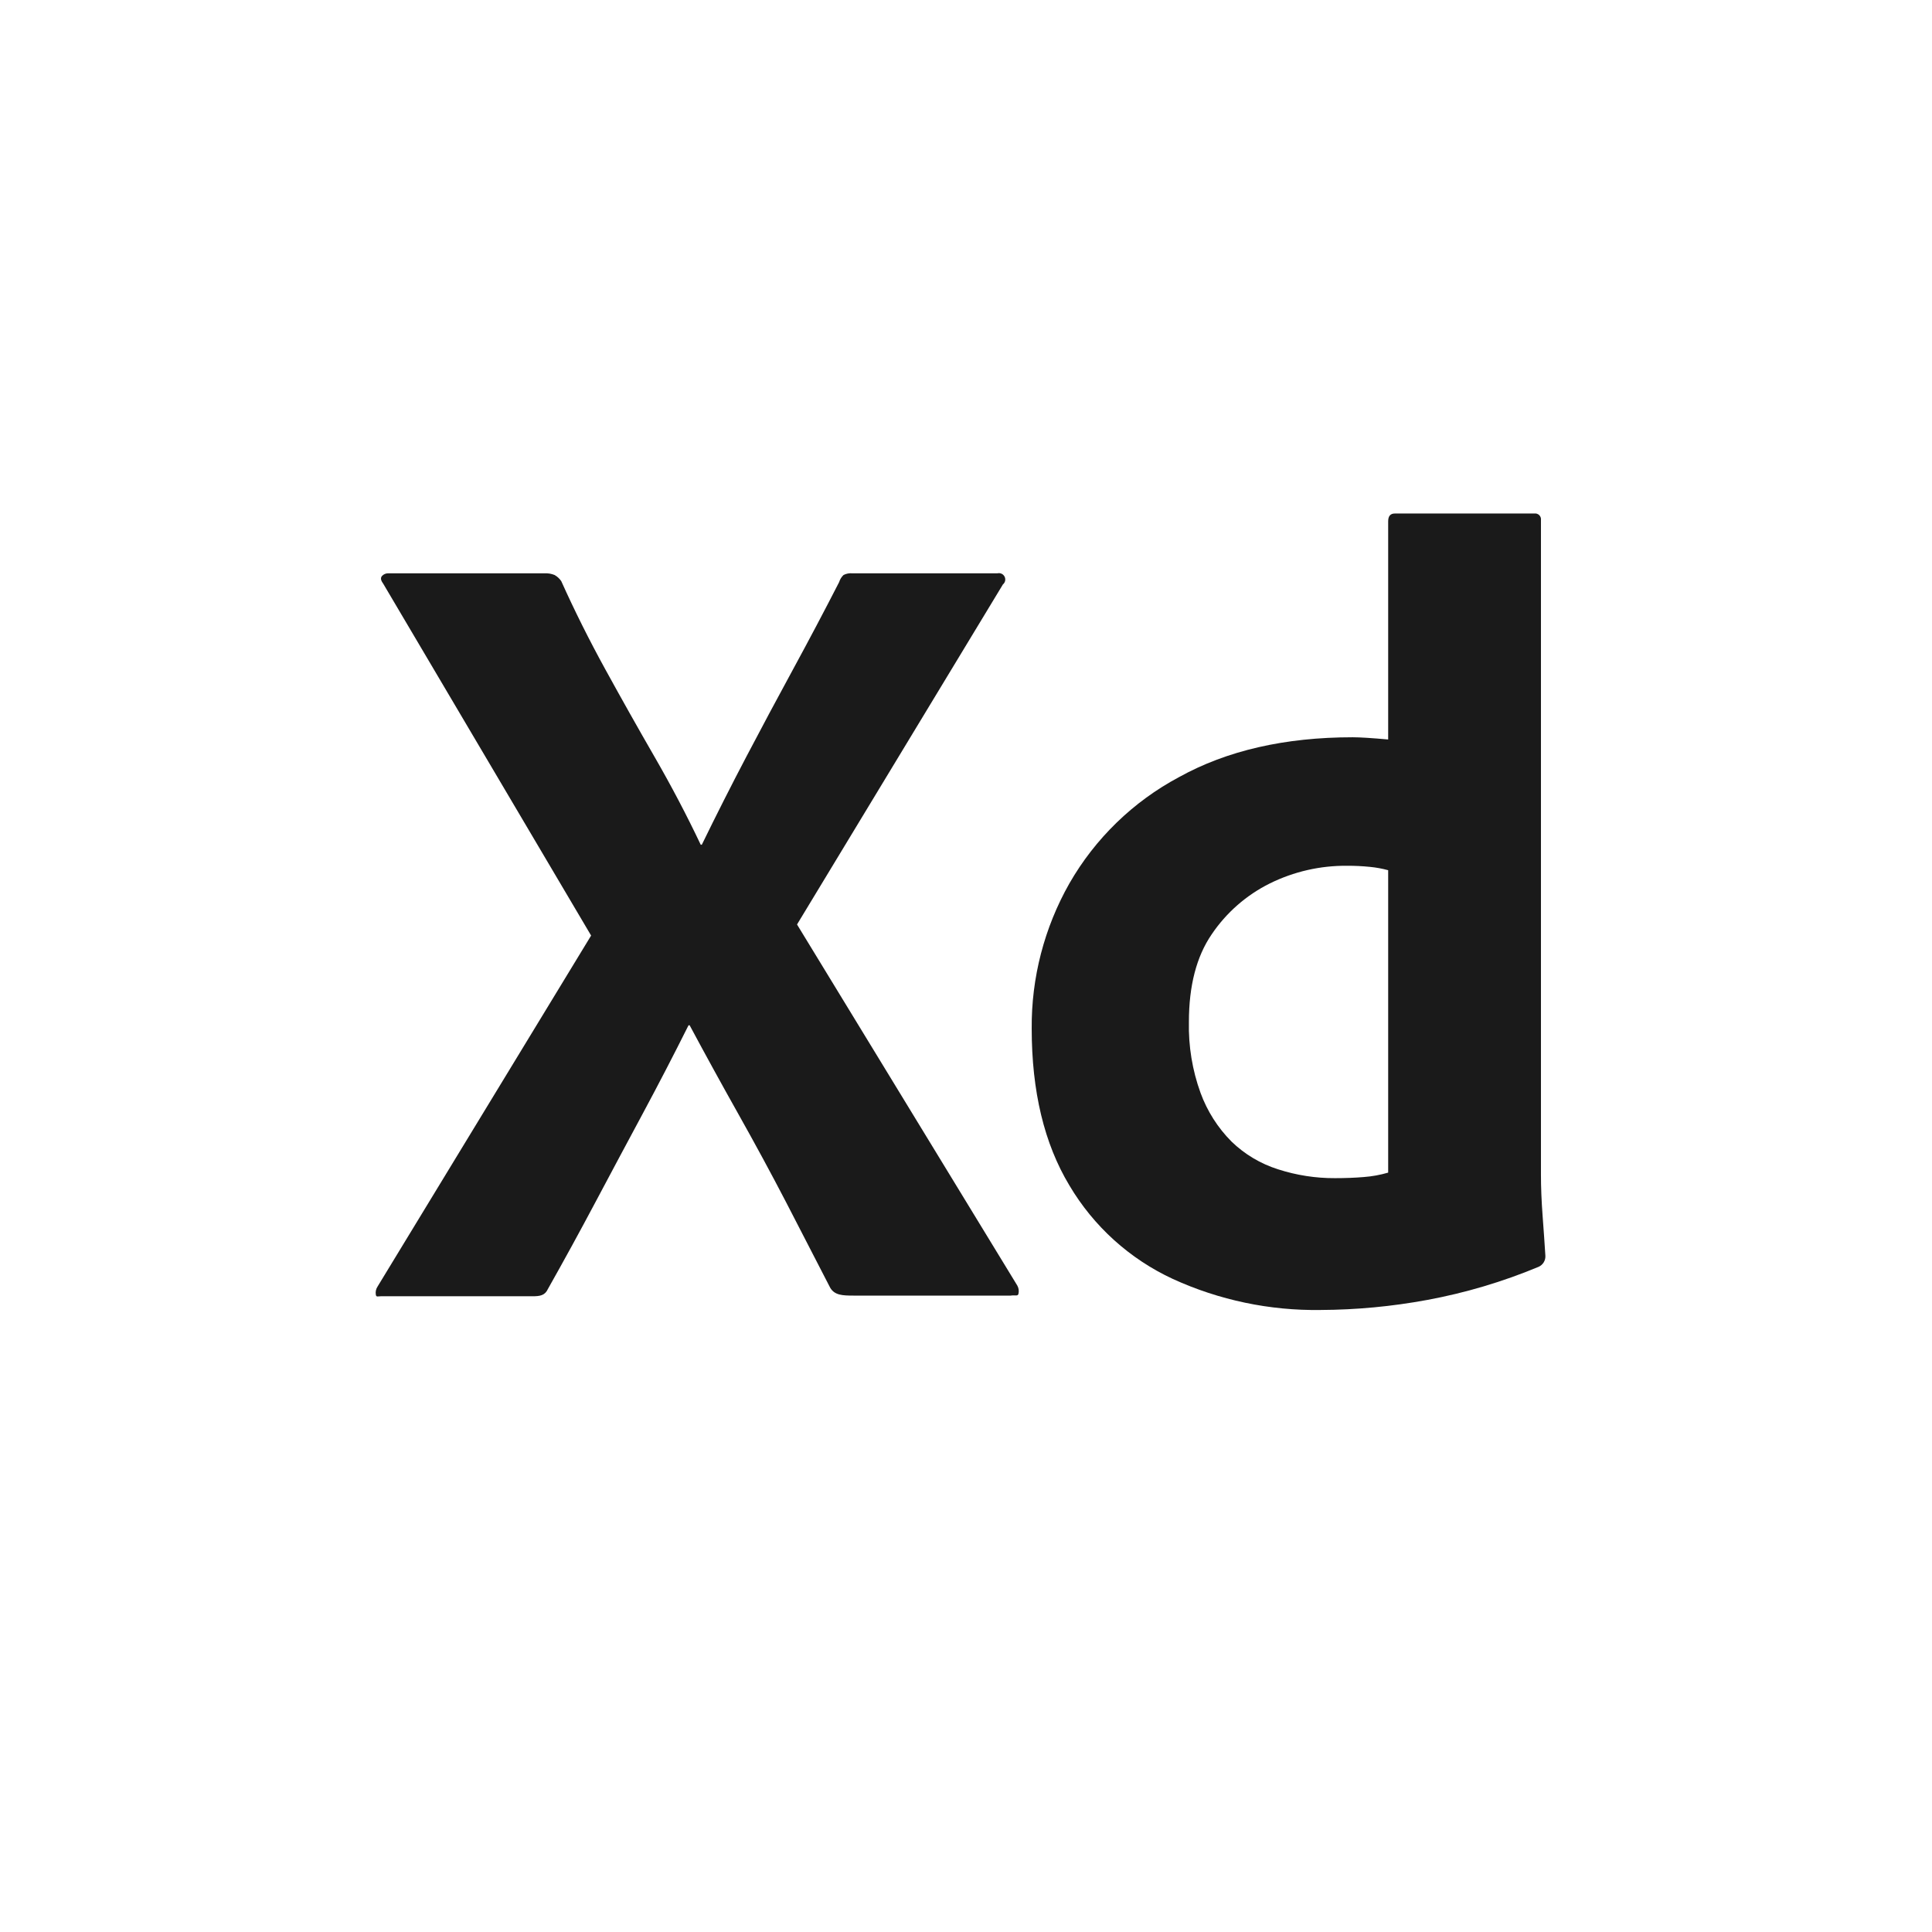 <svg width="120" height="120" viewBox="0 0 120 120" fill="none" xmlns="http://www.w3.org/2000/svg">
<path d="M62.294 36.298L49.505 57.421L63.188 79.851C63.276 80.008 63.3 80.192 63.257 80.367C63.211 80.528 63.051 80.427 62.776 80.472H53.012C52.324 80.472 51.843 80.448 51.568 79.989C50.65 78.2 49.733 76.422 48.817 74.656C47.9 72.891 46.925 71.091 45.895 69.255C44.864 67.421 43.843 65.564 42.835 63.682H42.766C41.849 65.517 40.898 67.352 39.913 69.186C38.926 71.022 37.952 72.845 36.99 74.656C36.028 76.469 35.042 78.269 34.034 80.057C33.85 80.47 33.529 80.513 33.071 80.513H23.651C23.468 80.513 23.365 80.585 23.341 80.401C23.316 80.234 23.352 80.062 23.445 79.92L36.715 58.109L23.788 36.23C23.651 36.047 23.628 35.898 23.72 35.782C23.77 35.724 23.834 35.678 23.906 35.648C23.977 35.618 24.055 35.605 24.132 35.61H33.827C34.039 35.599 34.25 35.634 34.446 35.714C34.611 35.807 34.752 35.936 34.859 36.092C35.684 37.927 36.601 39.762 37.609 41.596C38.617 43.431 39.637 45.243 40.669 47.032C41.7 48.821 42.652 50.632 43.523 52.467H43.591C44.508 50.587 45.436 48.752 46.376 46.963C47.315 45.174 48.278 43.374 49.264 41.562C50.249 39.75 51.201 37.95 52.118 36.161C52.17 35.991 52.265 35.837 52.393 35.714C52.562 35.627 52.753 35.592 52.943 35.61H61.95C62.037 35.589 62.129 35.598 62.21 35.635C62.291 35.673 62.357 35.737 62.397 35.817C62.437 35.897 62.449 35.988 62.43 36.076C62.411 36.163 62.364 36.242 62.294 36.298L62.294 36.298Z" fill="#1A1A1A"/>
<path d="M82.028 81.365C78.863 81.413 75.727 80.755 72.848 79.438C70.166 78.196 67.924 76.169 66.419 73.624C64.86 71.033 64.081 67.788 64.081 63.889C64.055 60.731 64.862 57.622 66.419 54.875C68.023 52.078 70.382 49.789 73.227 48.27C76.206 46.619 79.804 45.793 84.022 45.793C84.251 45.793 84.549 45.805 84.916 45.828C85.282 45.851 85.718 45.886 86.222 45.931V32.377C86.222 32.056 86.36 31.895 86.635 31.895H95.298C95.355 31.887 95.412 31.892 95.465 31.91C95.519 31.928 95.568 31.958 95.608 31.998C95.648 32.038 95.678 32.087 95.696 32.141C95.714 32.194 95.719 32.252 95.711 32.308V72.971C95.711 73.751 95.746 74.6 95.814 75.516C95.883 76.434 95.94 77.26 95.986 77.993C95.995 78.136 95.96 78.278 95.886 78.401C95.812 78.524 95.704 78.621 95.573 78.681C93.338 79.614 91.01 80.306 88.629 80.745C86.451 81.147 84.242 81.355 82.028 81.365ZM86.222 72.833V54.05C85.85 53.949 85.471 53.88 85.088 53.843C84.619 53.796 84.149 53.773 83.678 53.775C82.009 53.758 80.36 54.135 78.865 54.875C77.408 55.6 76.164 56.691 75.255 58.04C74.315 59.416 73.845 61.228 73.845 63.476C73.812 64.976 74.056 66.469 74.567 67.879C74.983 69.016 75.64 70.049 76.493 70.906C77.309 71.696 78.298 72.285 79.38 72.627C80.524 72.997 81.719 73.183 82.922 73.177C83.563 73.177 84.159 73.154 84.709 73.108C85.222 73.07 85.729 72.977 86.222 72.833Z" fill="#1A1A1A"/>
</svg>
